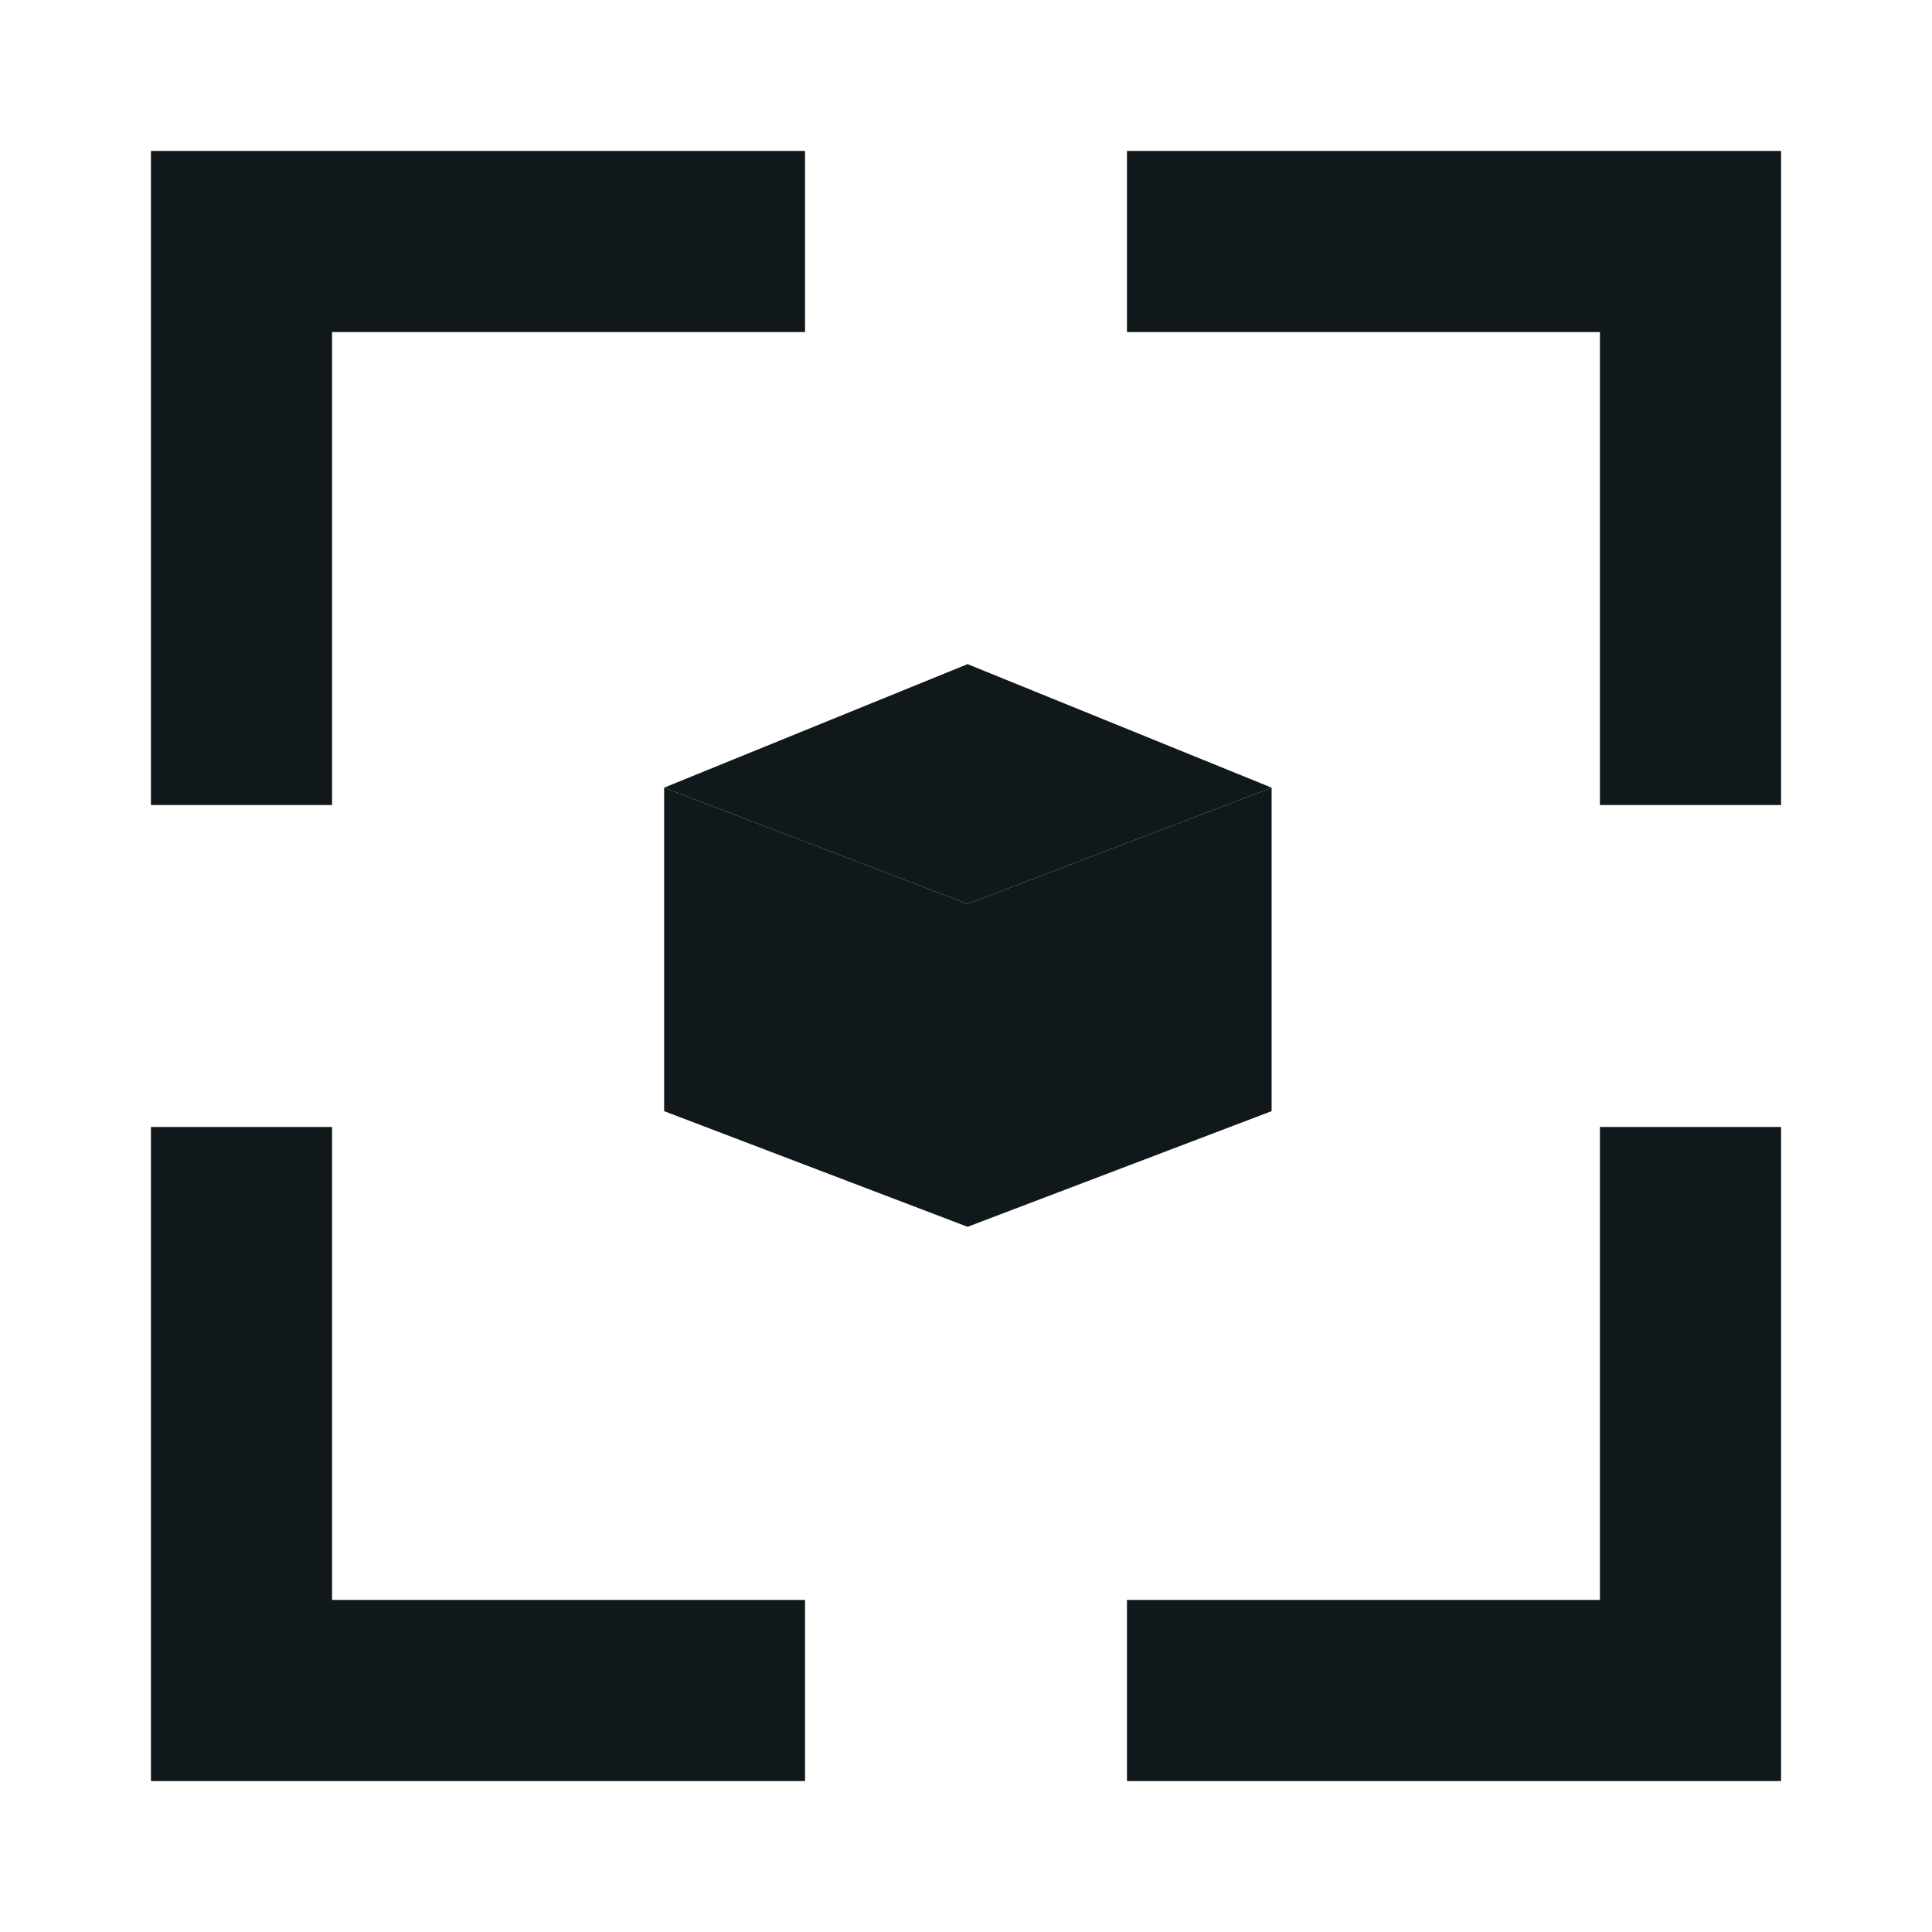 <svg width="16" height="16" viewBox="0 0 16 16" fill="none" xmlns="http://www.w3.org/2000/svg">
<path d="M1.25 1.25H6.667V2.75H2.75V6.667H1.25V1.25Z" fill="#10181B"/>
<path d="M14.75 14.75H9.333V13.25H13.25V9.333H14.75V14.75Z" fill="#10181B"/>
<path d="M9.333 1.25H14.75V6.667H13.25V2.75H9.333V1.25Z" fill="#10181B"/>
<path d="M1.25 14.75H6.667V13.25H2.75L2.75 9.333H1.25V14.75Z" fill="#10181B"/>
<path d="M5.5 6.523V9.202L8.013 10.16L10.531 9.202V6.523L8.013 7.486L5.5 6.523Z" fill="#10181B"/>
<path d="M5.5 6.523L8.013 5.5L10.531 6.523L8.013 7.486L5.5 6.523Z" fill="#10181B"/>
</svg>
